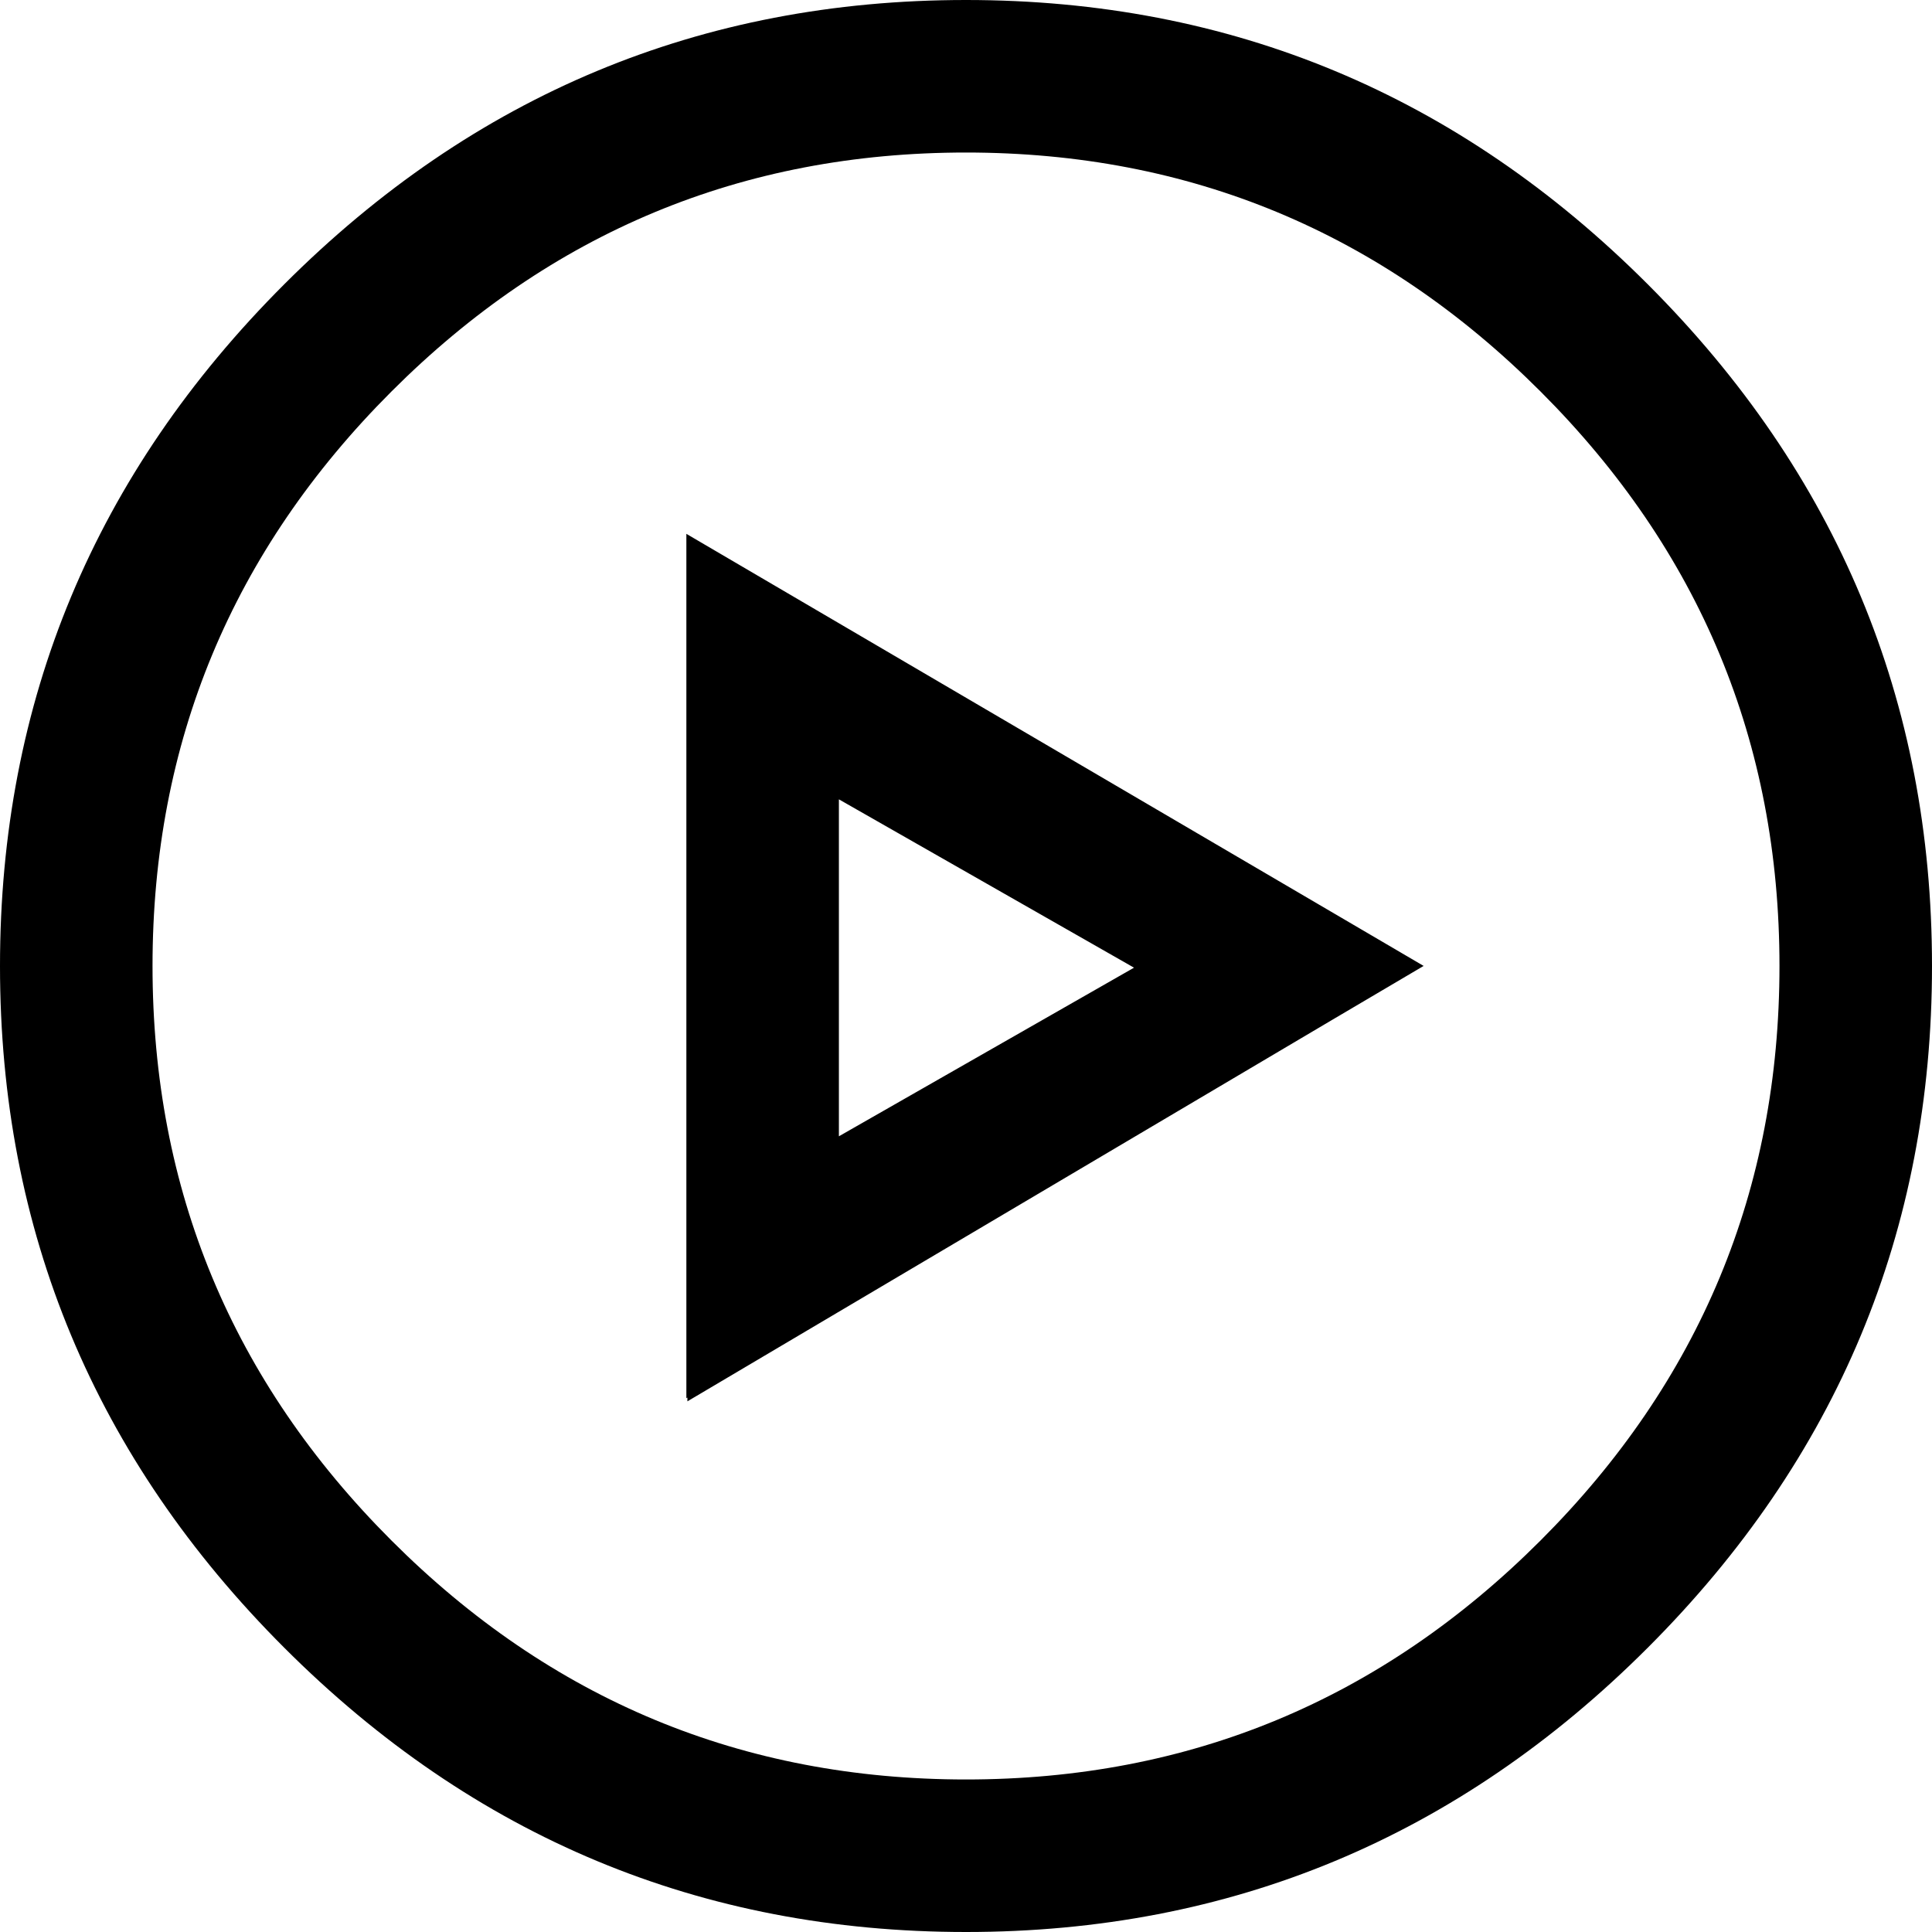 <?xml version="1.0" encoding="UTF-8"?>
<svg width="76px" height="76px" viewBox="0 0 76 76" version="1.1" xmlns="http://www.w3.org/2000/svg" xmlns:xlink="http://www.w3.org/1999/xlink">
    <!-- Generator: Sketch 48.1 (47250) - http://www.bohemiancoding.com/sketch -->
    <title>play-circle</title>
    <desc>Created with Sketch.</desc>
    <defs></defs>
    <g id="play-circle---f144" stroke="none" stroke-width="1" fill="none" fill-rule="evenodd">
        <path d="M38,0 C48.424,0 57.363,3.727 64.818,11.182 C72.273,18.637 76,27.576 76,38 C76,48.424 72.273,57.363 64.818,64.818 C57.363,72.273 48.424,76 38,76 C27.576,76 18.637,72.273 11.182,64.818 C3.727,57.363 0,48.424 0,38 C0,27.576 3.727,18.637 11.182,11.182 C18.637,3.727 27.576,0 38,0 Z M38,6 C29.2,6 21.667,9.133 15.4,15.4 C9.133,21.667 6,29.2 6,38 C6,46.8 9.133,54.333 15.4,60.6 C21.667,66.867 29.2,70 38,70 C46.8,70 54.333,66.867 60.6,60.6 C66.867,54.333 70,46.8 70,38 C70,29.2 66.867,21.667 60.6,15.4 C54.333,9.133 46.8,6 38,6 Z M33,31.444 L33,44.699 L44.609,38.066 L33,31.444 Z M27,21 L56.002,37.997 L52.413,40.114 L27.041,55.125 L27.041,54.977 L27,55 L27,21 Z" id="play-circle" fill="#000000" fill-rule="nonzero"></path>
    </g>
</svg>